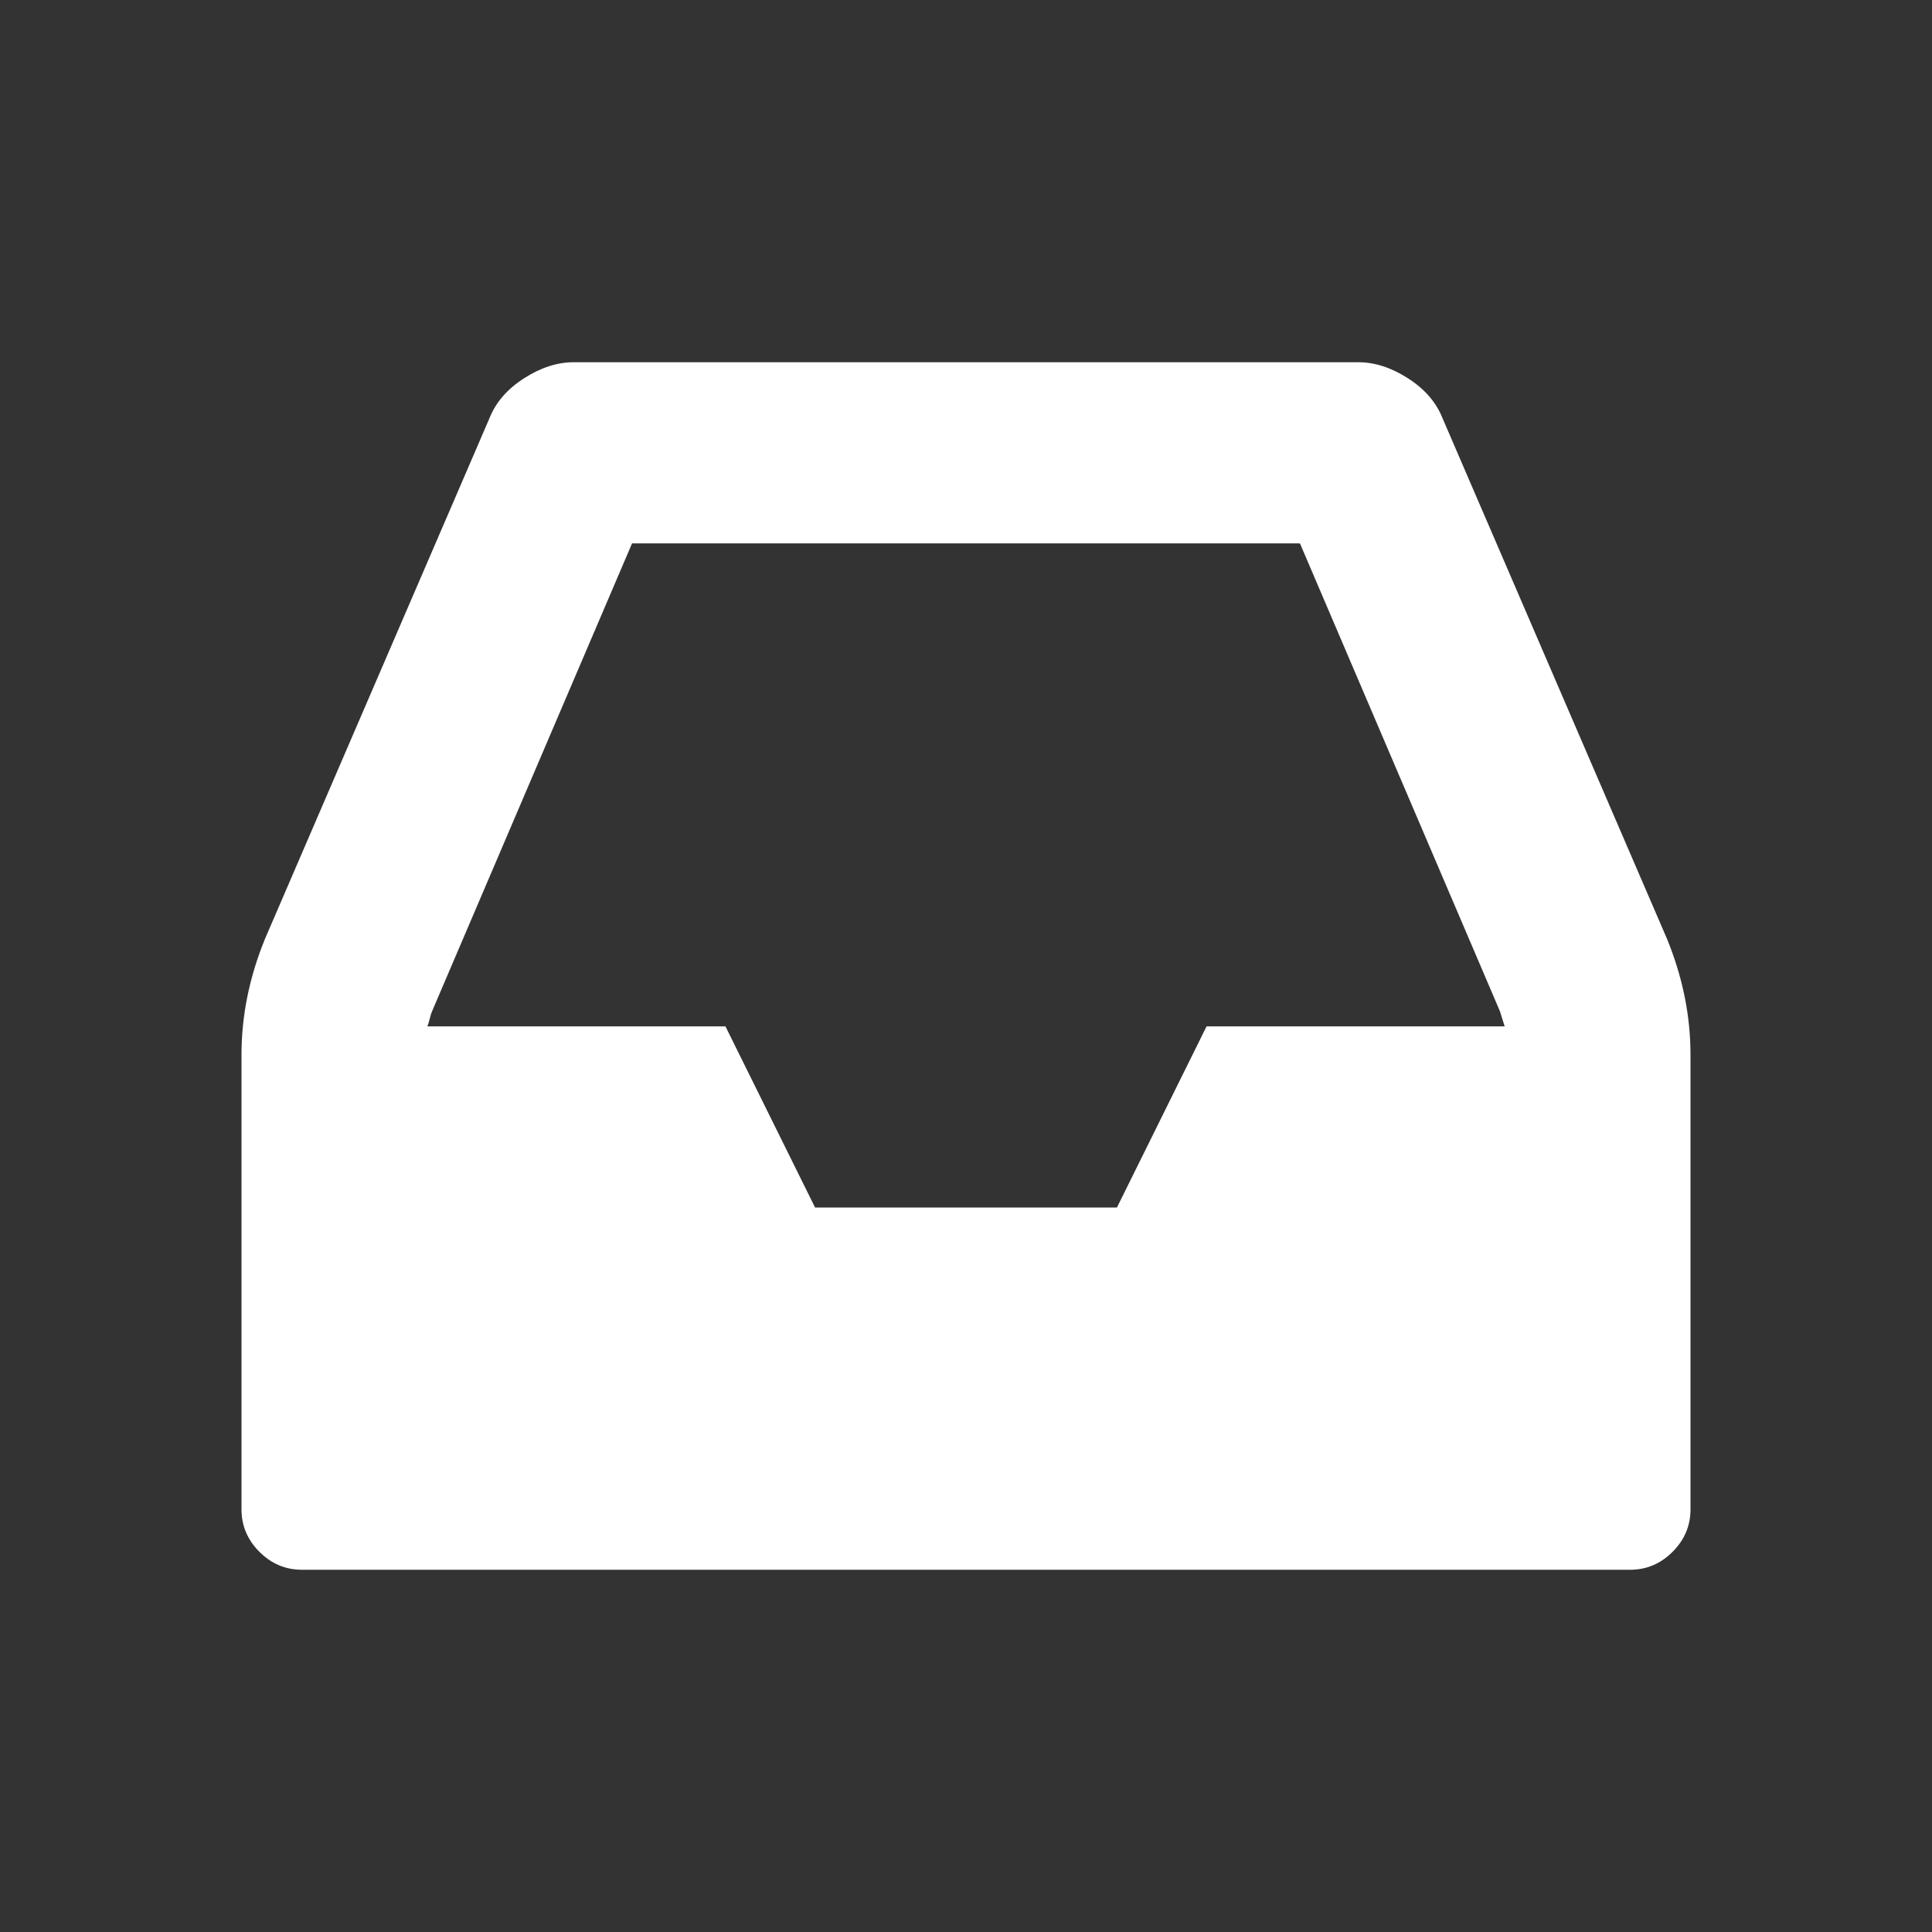 <svg width="2048" height="2048" viewBox="0 0 2048 2048" xmlns="http://www.w3.org/2000/svg"><rect x="0" y="0" width="2048" height="2048" fill="#333333" stroke="none"/><path d="M1279 1088h316q-1-3-2.5-8t-2.5-8l-212-496h-708l-212 496q-1 2-2.5 8t-2.5 8h316l95 192h320zm513 30v482q0 26-19 45t-45 19h-1408q-26 0-45-19t-19-45v-482q0-62 25-123l238-552q10-25 36.5-42t52.5-17h832q26 0 52.5 17t36.5 42l238 552q25 61 25 123z" fill="#fff"/></svg>